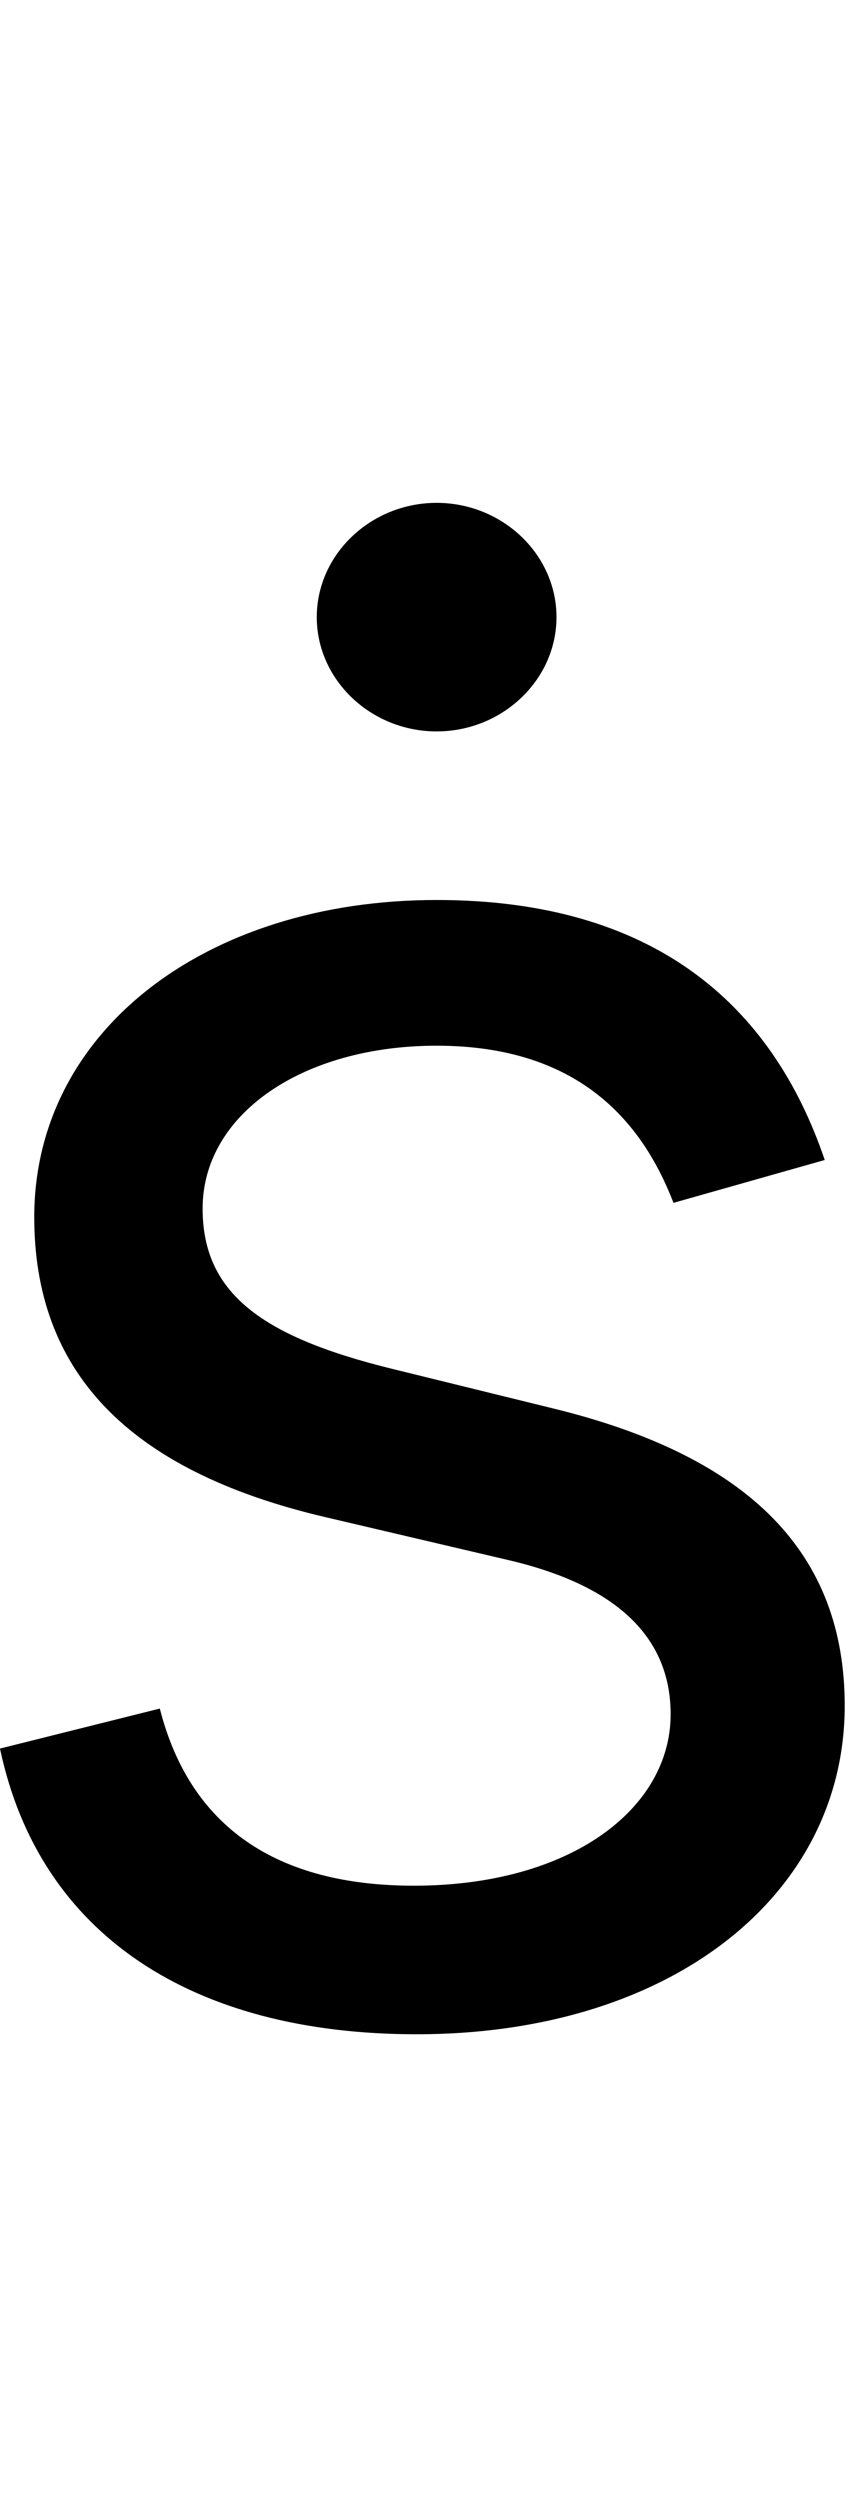 <svg id="svg-sdotaccent" xmlns="http://www.w3.org/2000/svg" width="119" height="350"><path d="M1304 -1192C1230 -1410 1064 -1556 760 -1556C436 -1556 196 -1372 196 -1112C196 -900 322 -758 604 -692L860 -632C1015 -596 1088 -522 1088 -416C1088 -284 948 -176 728 -176C535 -176 414 -259 372 -424L148 -368C203 -107 418 32 732 32C1089 32 1332 -163 1332 -428C1332 -642 1198 -777 924 -844L696 -900C514 -945 432 -1006 432 -1124C432 -1256 572 -1352 760 -1352C966 -1352 1051 -1238 1092 -1132ZM760 -1792C852 -1792 928 -1864 928 -1952C928 -2040 852 -2112 760 -2112C668 -2112 592 -2040 592 -1952C592 -1864 668 -1792 760 -1792Z" transform="translate(-14.8 281.6) scale(0.1)"/></svg>
